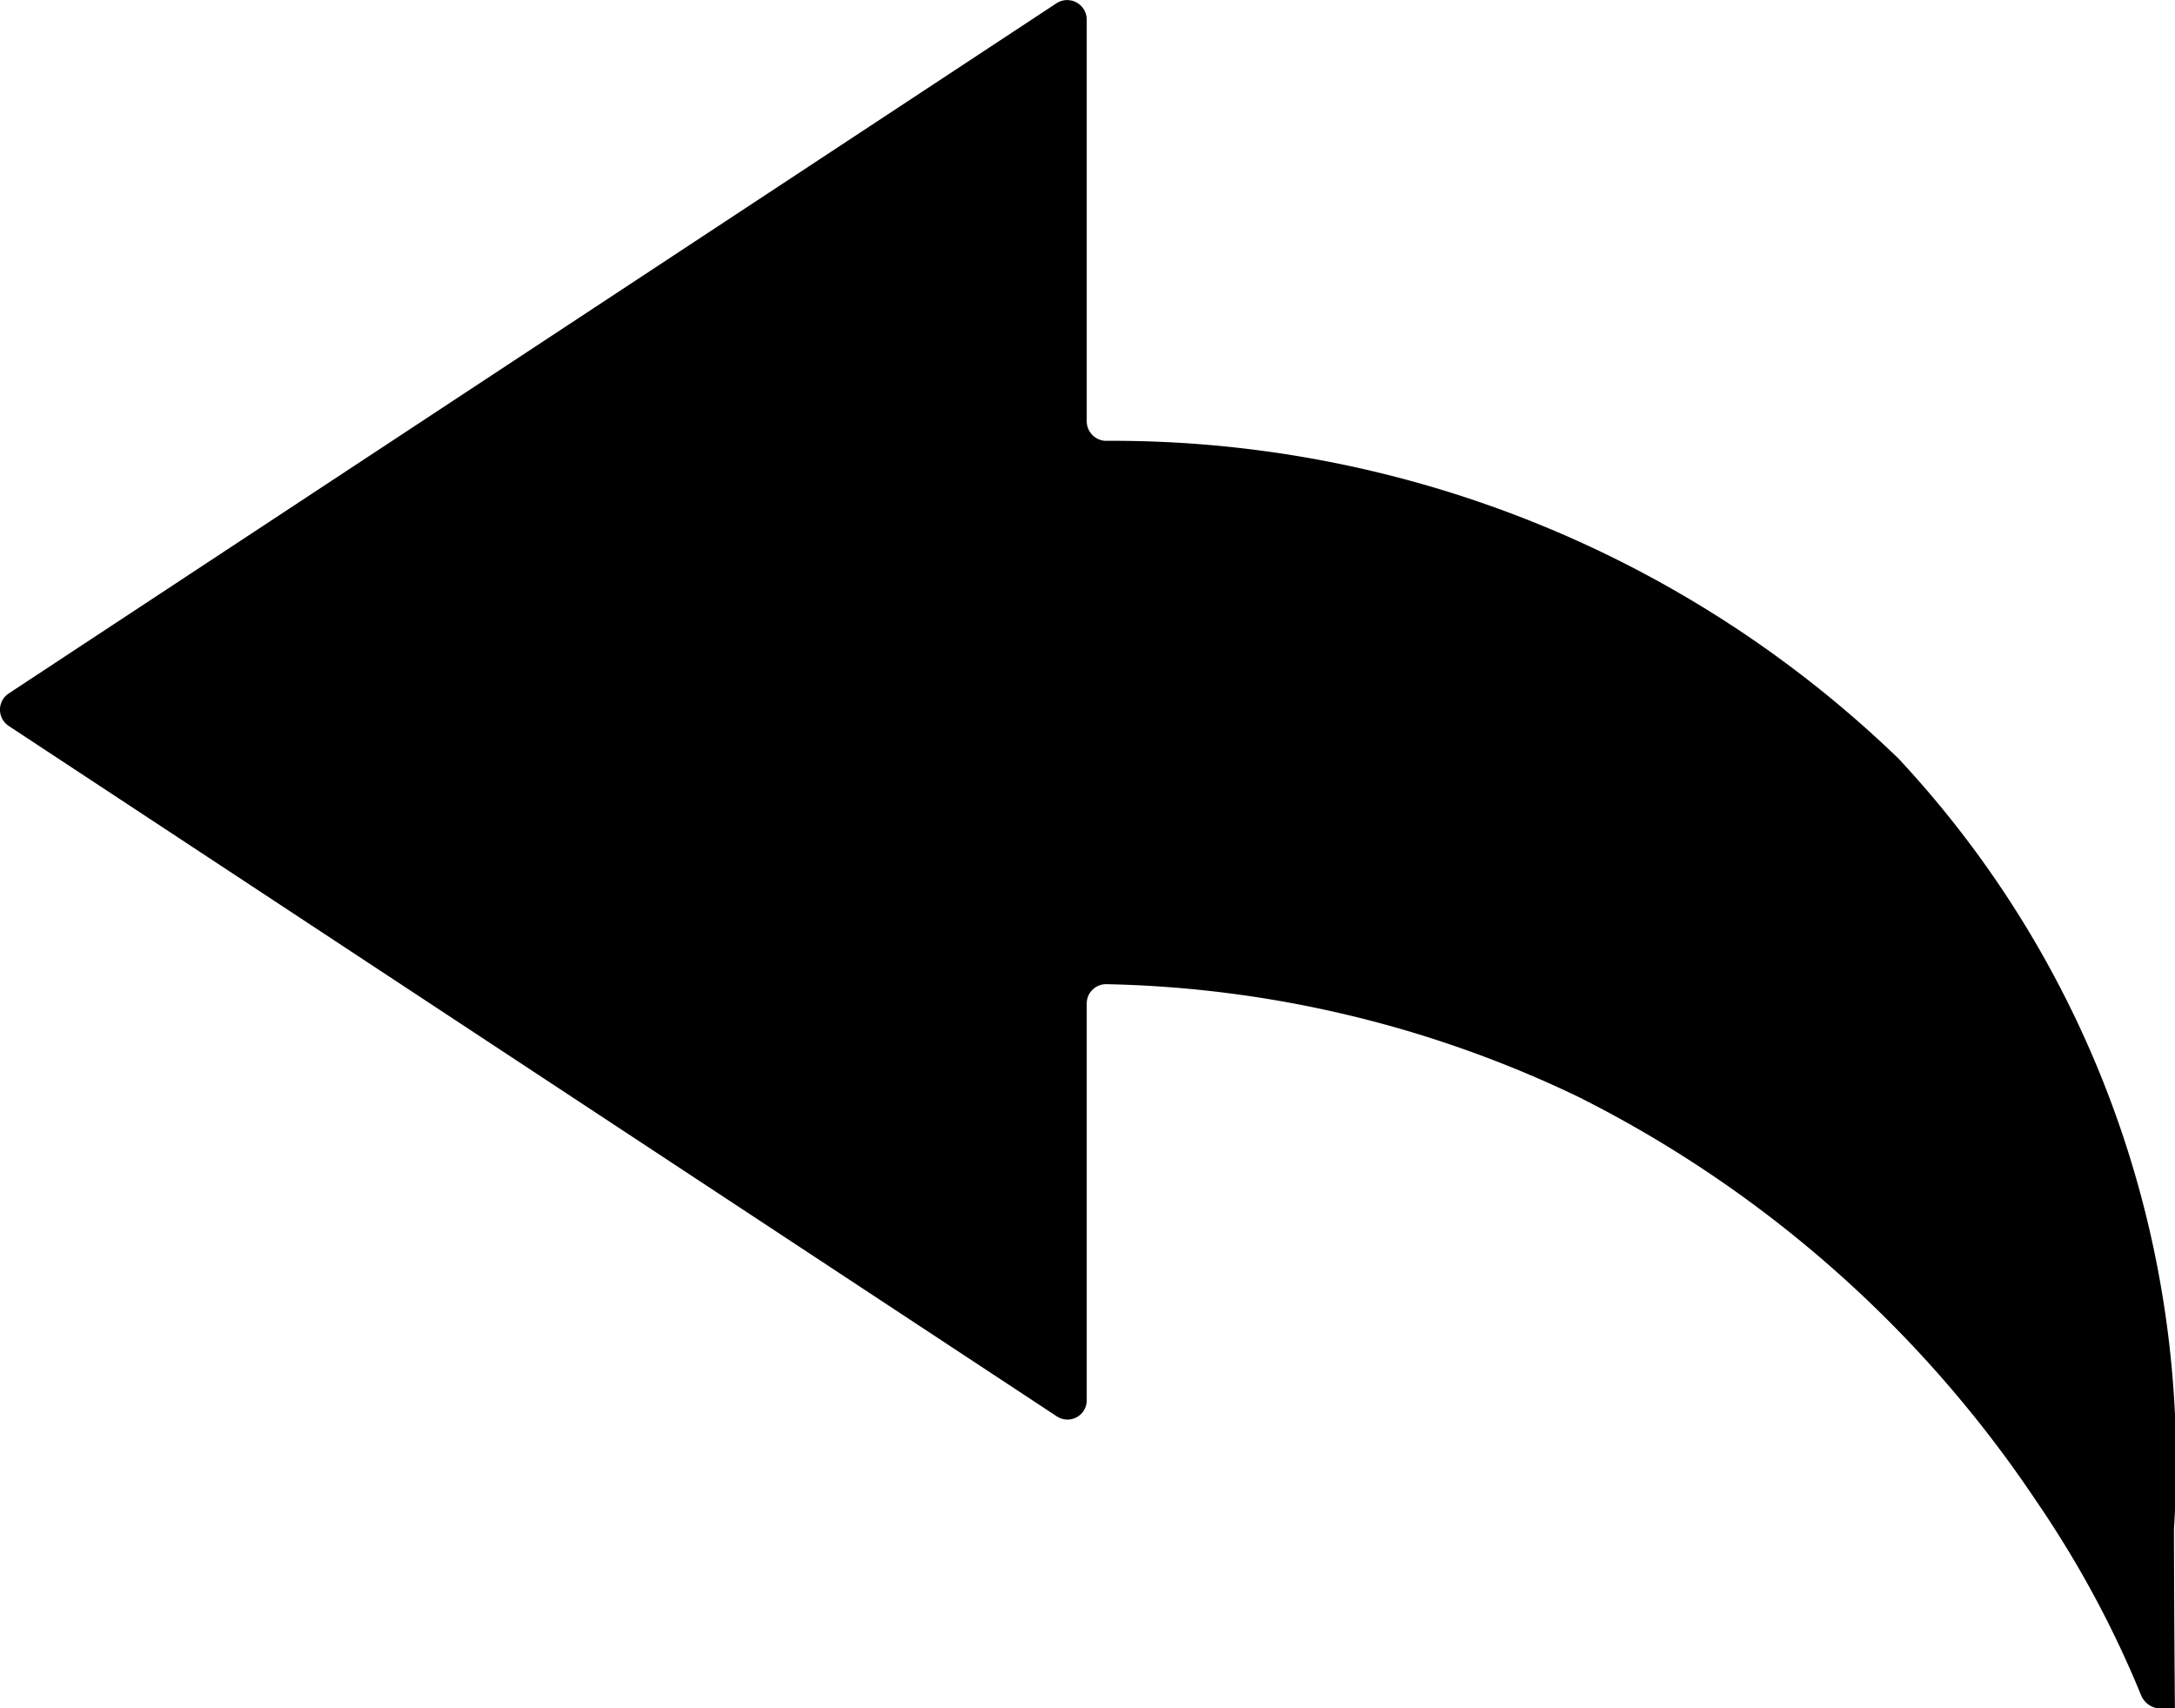 <svg xmlns="http://www.w3.org/2000/svg" width="21.233" height="16.676" viewBox="0 0 21.233 16.676">
  <path id="iconUndo" d="M23.473,20.545a10.069,10.069,0,0,0-2.691-7.52,11.048,11.048,0,0,0-7.743-3.1.192.192,0,0,1-.18-.19V5.814a.191.191,0,0,0-.294-.161L2.335,12.391a.19.19,0,0,0,0,.317l10.23,6.738a.188.188,0,0,0,.294-.161V15.419a.189.189,0,0,1,.2-.19,11.142,11.142,0,0,1,4.6,1.1,11.669,11.669,0,0,1,4.478,3.957,10.146,10.146,0,0,1,1.014,1.881.21.21,0,0,0,.194.133h.137C23.478,21.744,23.473,21.034,23.473,20.545Z" transform="translate(-2.25 -5.622)" fill="current"/>
</svg>
